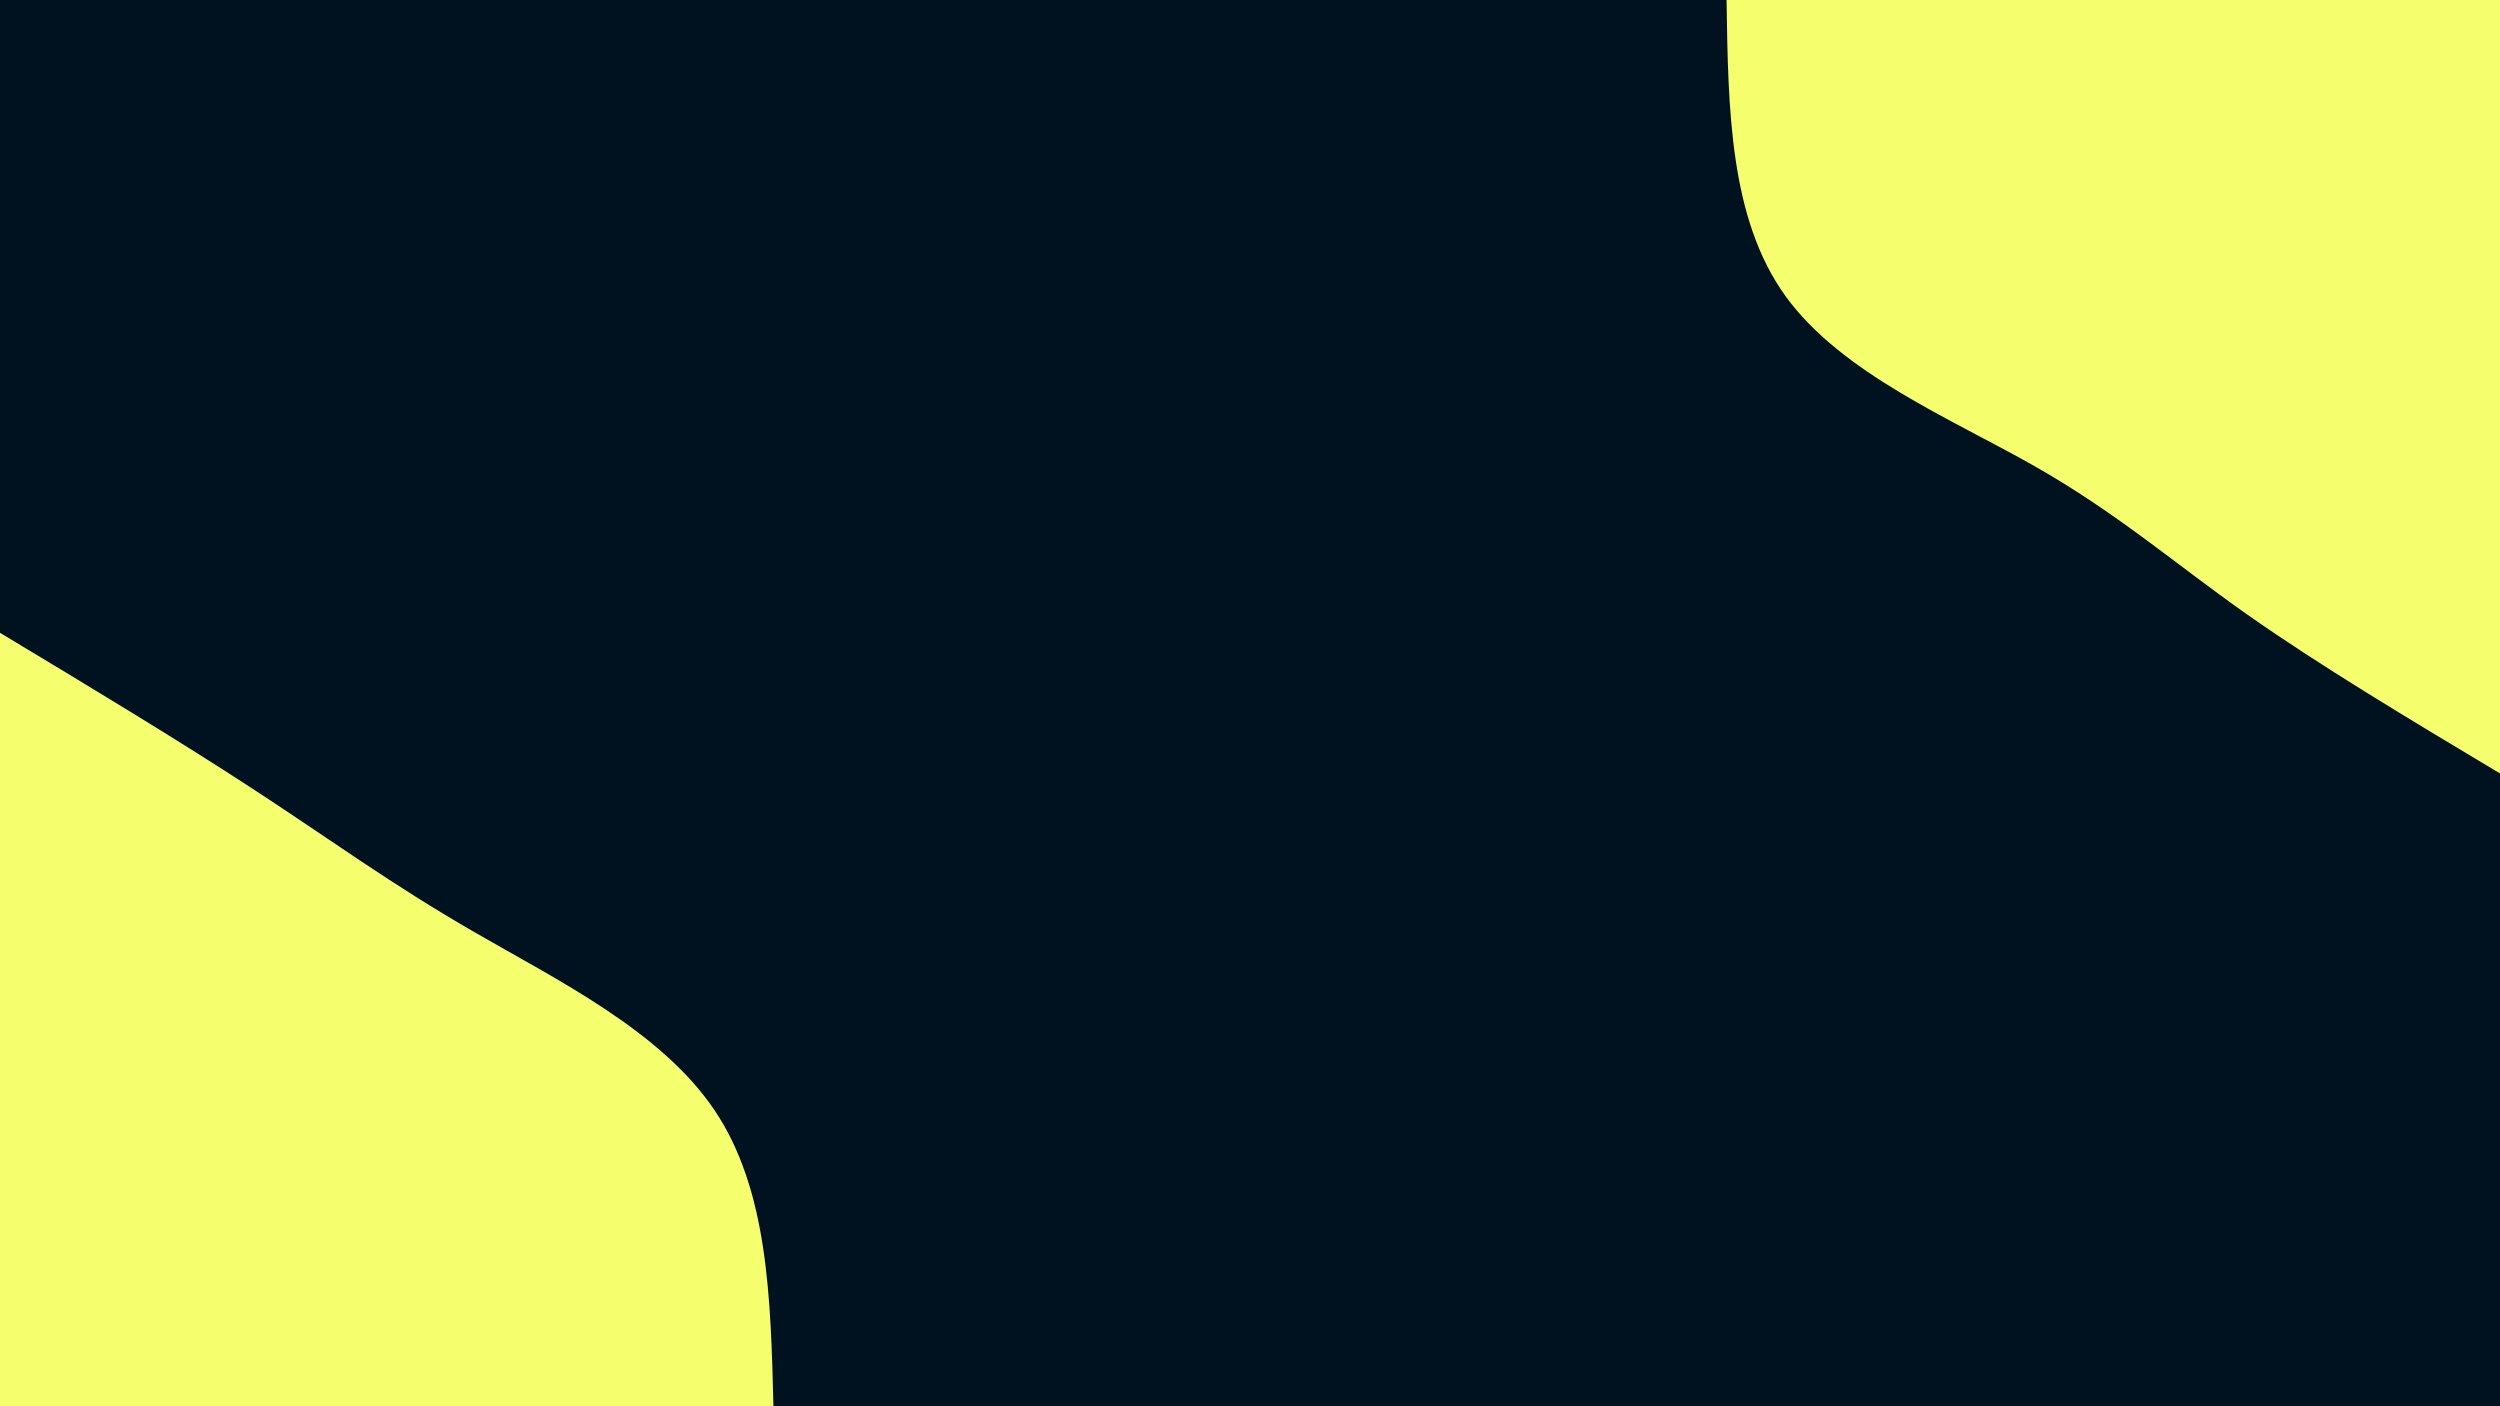 <svg id="visual" viewBox="0 0 1920 1080" width="1920" height="1080" xmlns="http://www.w3.org/2000/svg" xmlns:xlink="http://www.w3.org/1999/xlink" version="1.1"><rect x="0" y="0" width="1920" height="1080" fill="#001220"></rect><defs><linearGradient id="grad1_0" x1="43.8%" y1="0%" x2="100%" y2="100%"><stop offset="14.444%" stop-color="#001220" stop-opacity="1"></stop><stop offset="85.556%" stop-color="#001220" stop-opacity="1"></stop></linearGradient></defs><defs><linearGradient id="grad2_0" x1="0%" y1="0%" x2="56.3%" y2="100%"><stop offset="14.444%" stop-color="#001220" stop-opacity="1"></stop><stop offset="85.556%" stop-color="#001220" stop-opacity="1"></stop></linearGradient></defs><g transform="translate(1920, 0)"><path d="M0 594C-69.5 552.4 -139 510.8 -195.2 471.2C-251.3 431.6 -294.1 394 -357.8 357.8C-421.5 321.6 -505.9 286.7 -548.8 227.3C-591.6 167.9 -592.8 84 -594 0L0 0Z" fill="#f5fe6d"></path></g><g transform="translate(0, 1080)"><path d="M0 -594C69 -552.5 138 -510.9 195.9 -473C253.9 -435.1 300.7 -400.8 364.2 -364.2C427.6 -327.5 507.7 -288.4 548.8 -227.3C589.9 -166.2 591.9 -83.1 594 0L0 0Z" fill="#f5fe6d"></path></g></svg>